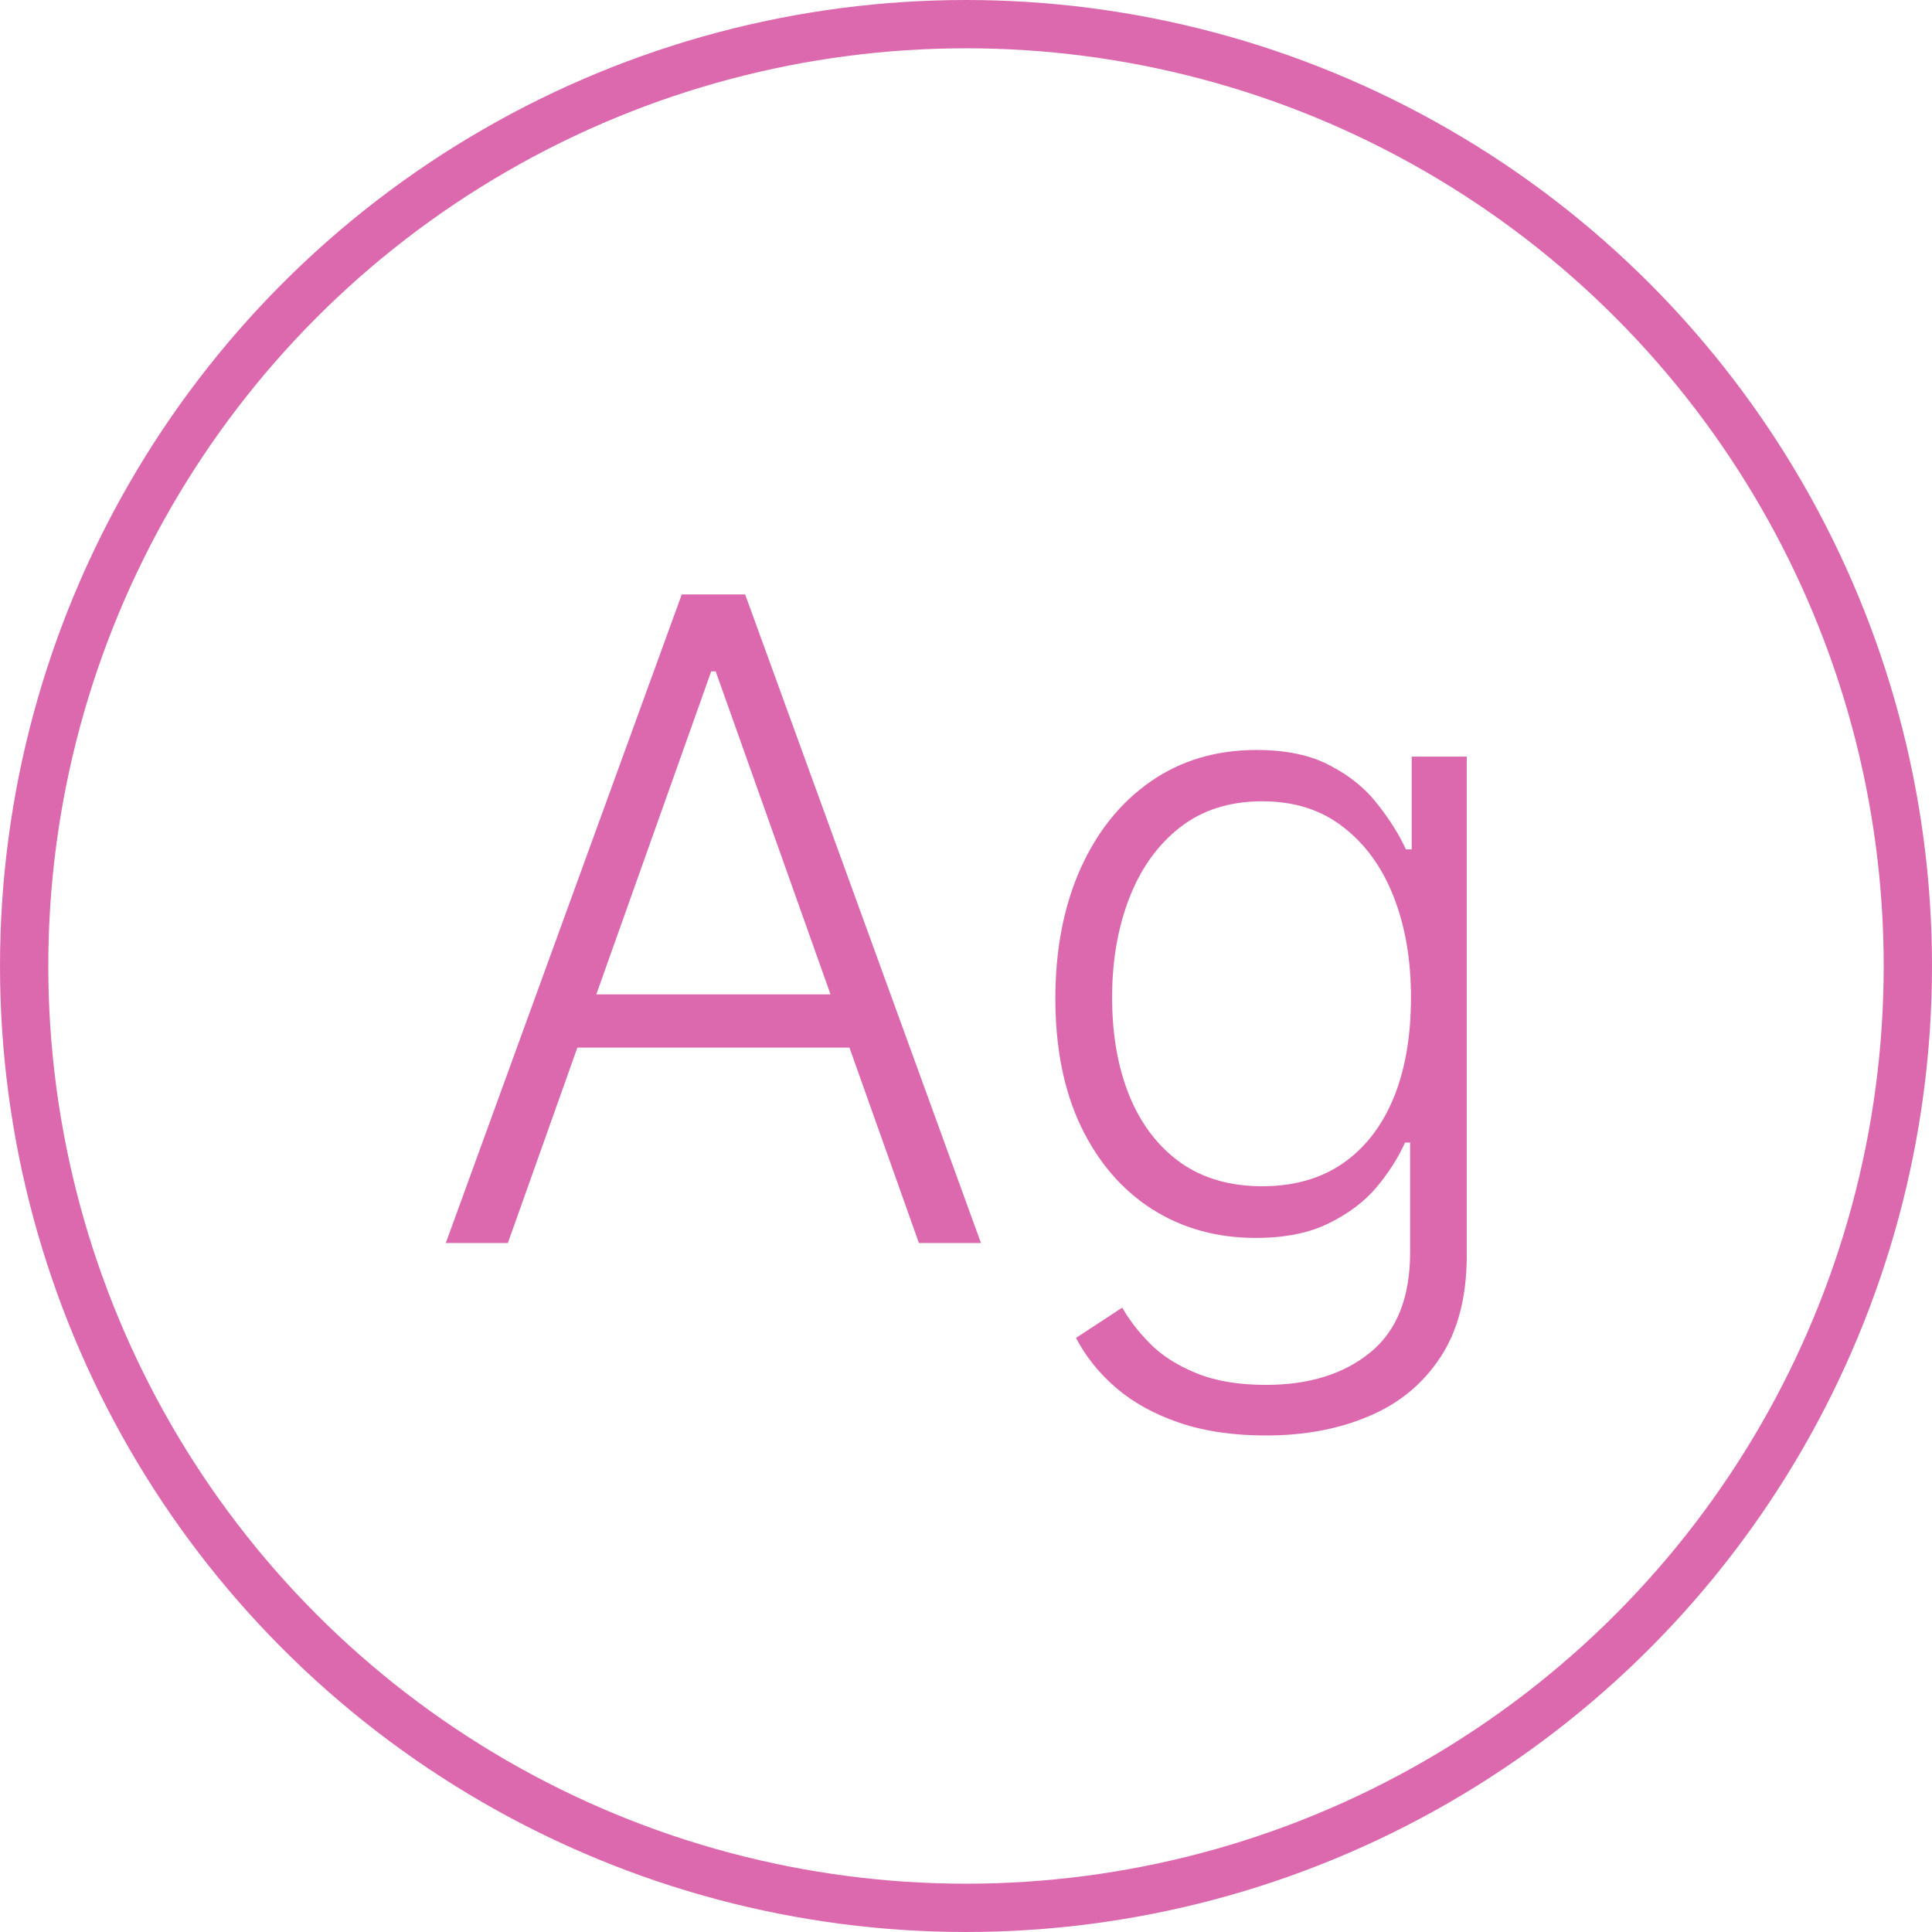 <svg width="16" height="16" viewBox="0 0 16 16" fill="none" xmlns="http://www.w3.org/2000/svg">
<path d="M4.206 10.294H3.692L5.646 4.923H6.171L8.124 10.294H7.61L5.927 5.56H5.89L4.206 10.294ZM4.576 8.235H7.24V8.676H4.576V8.235Z" fill="#DC69AE"/>
<path d="M10.484 11.888C10.21 11.888 9.969 11.852 9.763 11.781C9.557 11.711 9.383 11.614 9.241 11.492C9.1 11.37 8.99 11.232 8.911 11.08L9.294 10.829C9.351 10.93 9.428 11.03 9.525 11.128C9.622 11.226 9.749 11.307 9.905 11.371C10.062 11.436 10.255 11.469 10.484 11.469C10.841 11.469 11.129 11.379 11.347 11.201C11.567 11.023 11.678 10.746 11.678 10.37V9.462H11.636C11.581 9.585 11.504 9.707 11.402 9.83C11.301 9.95 11.168 10.051 11.004 10.131C10.841 10.212 10.639 10.252 10.398 10.252C10.076 10.252 9.79 10.172 9.54 10.013C9.292 9.854 9.096 9.627 8.953 9.331C8.811 9.034 8.74 8.68 8.74 8.269C8.74 7.862 8.81 7.504 8.948 7.194C9.087 6.885 9.282 6.643 9.532 6.47C9.782 6.297 10.073 6.211 10.406 6.211C10.652 6.211 10.857 6.254 11.019 6.342C11.182 6.427 11.312 6.534 11.41 6.662C11.51 6.789 11.588 6.913 11.643 7.034H11.691V6.266H12.147V10.399C12.147 10.739 12.074 11.02 11.929 11.24C11.784 11.461 11.587 11.623 11.337 11.728C11.087 11.835 10.803 11.888 10.484 11.888ZM10.453 9.824C10.712 9.824 10.933 9.762 11.116 9.638C11.3 9.512 11.441 9.332 11.539 9.098C11.636 8.864 11.685 8.585 11.685 8.261C11.685 7.947 11.637 7.668 11.541 7.425C11.445 7.18 11.305 6.988 11.122 6.848C10.94 6.706 10.717 6.636 10.453 6.636C10.184 6.636 9.956 6.708 9.771 6.853C9.586 6.998 9.446 7.194 9.351 7.441C9.257 7.685 9.21 7.959 9.21 8.261C9.21 8.569 9.258 8.841 9.354 9.077C9.45 9.311 9.591 9.495 9.776 9.628C9.962 9.759 10.187 9.824 10.453 9.824Z" fill="#DC69AE"/>
<circle cx="8" cy="8" r="7.8" stroke="#DC69AE" stroke-width="0.4"/>
</svg>
